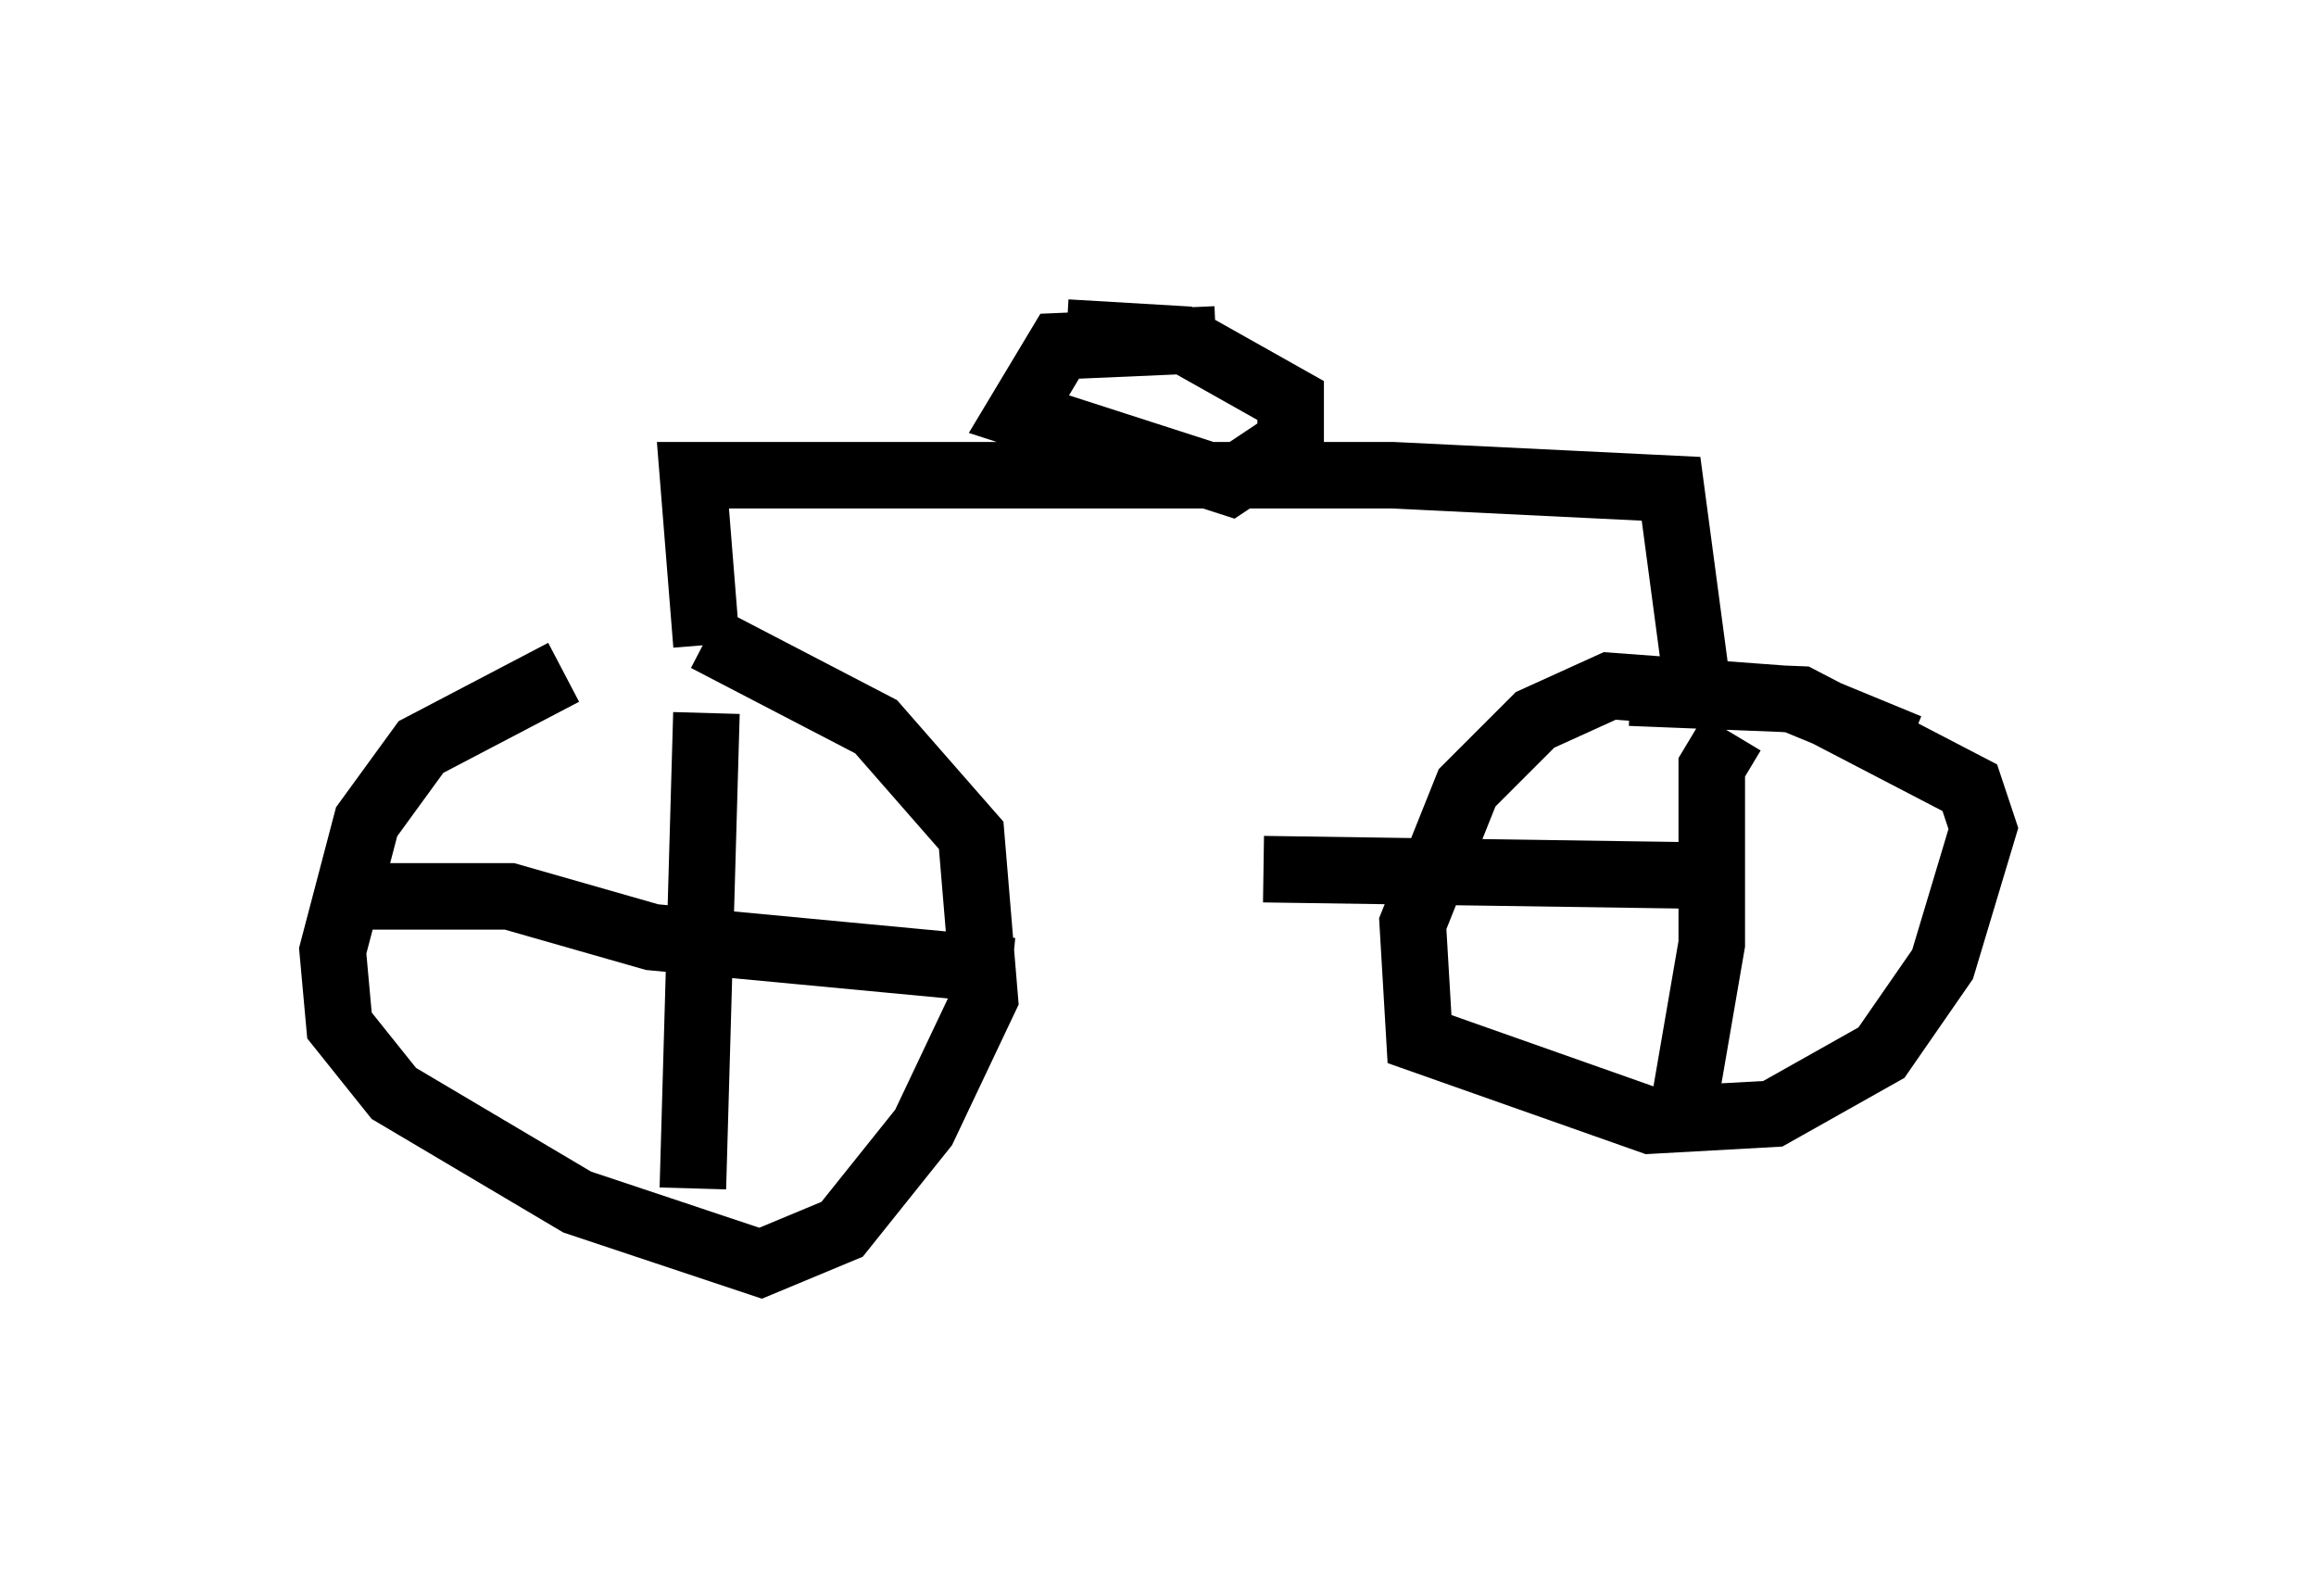 <?xml version="1.0" encoding="utf-8" ?>
<svg baseProfile="full" height="23.986" version="1.1" width="34.807" xmlns="http://www.w3.org/2000/svg" xmlns:ev="http://www.w3.org/2001/xml-events" xmlns:xlink="http://www.w3.org/1999/xlink"><defs /><rect fill="white" height="23.986" width="34.807" x="0" y="0" /><path d="M11.738, 10.615 m-3.267, -0.51 l-2.144, 1.123 -0.817, 1.123 l-0.51, 1.94 0.102, 1.123 l0.817, 1.021 2.756, 1.633 l2.756, 0.919 1.225, -0.51 l1.225, -1.531 0.919, -1.94 l-0.204, -2.45 -1.429, -1.633 l-2.552, -1.327 m18.069, 1.633 l-1.735, -0.715 -2.756, -0.204 l-1.123, 0.51 -1.021, 1.021 l-0.817, 2.042 0.102, 1.735 l3.471, 1.225 1.838, -0.102 l1.633, -0.919 0.919, -1.327 l0.613, -2.042 -0.204, -0.613 l-2.552, -1.327 -2.552, -0.102 m-13.883, 0.306 l-0.204, 7.146 m-5.104, -4.39 l2.348, 0.0 2.144, 0.613 l5.41, 0.51 m10.821, -3.573 l-0.306, 0.51 0.0, 2.654 l-0.51, 2.96 m-6.227, -4.083 l6.942, 0.102 m-15.313, -3.471 l-0.204, -2.552 10.515, 0.0 l4.185, 0.204 0.408, 3.063 m-7.248, -5.308 l-2.348, 0.102 -0.613, 1.021 l3.165, 1.021 0.919, -0.613 l0.0, -0.613 -1.633, -0.919 l-1.735, -0.102 " fill="none" stroke="black" stroke-width="1" /></svg>
